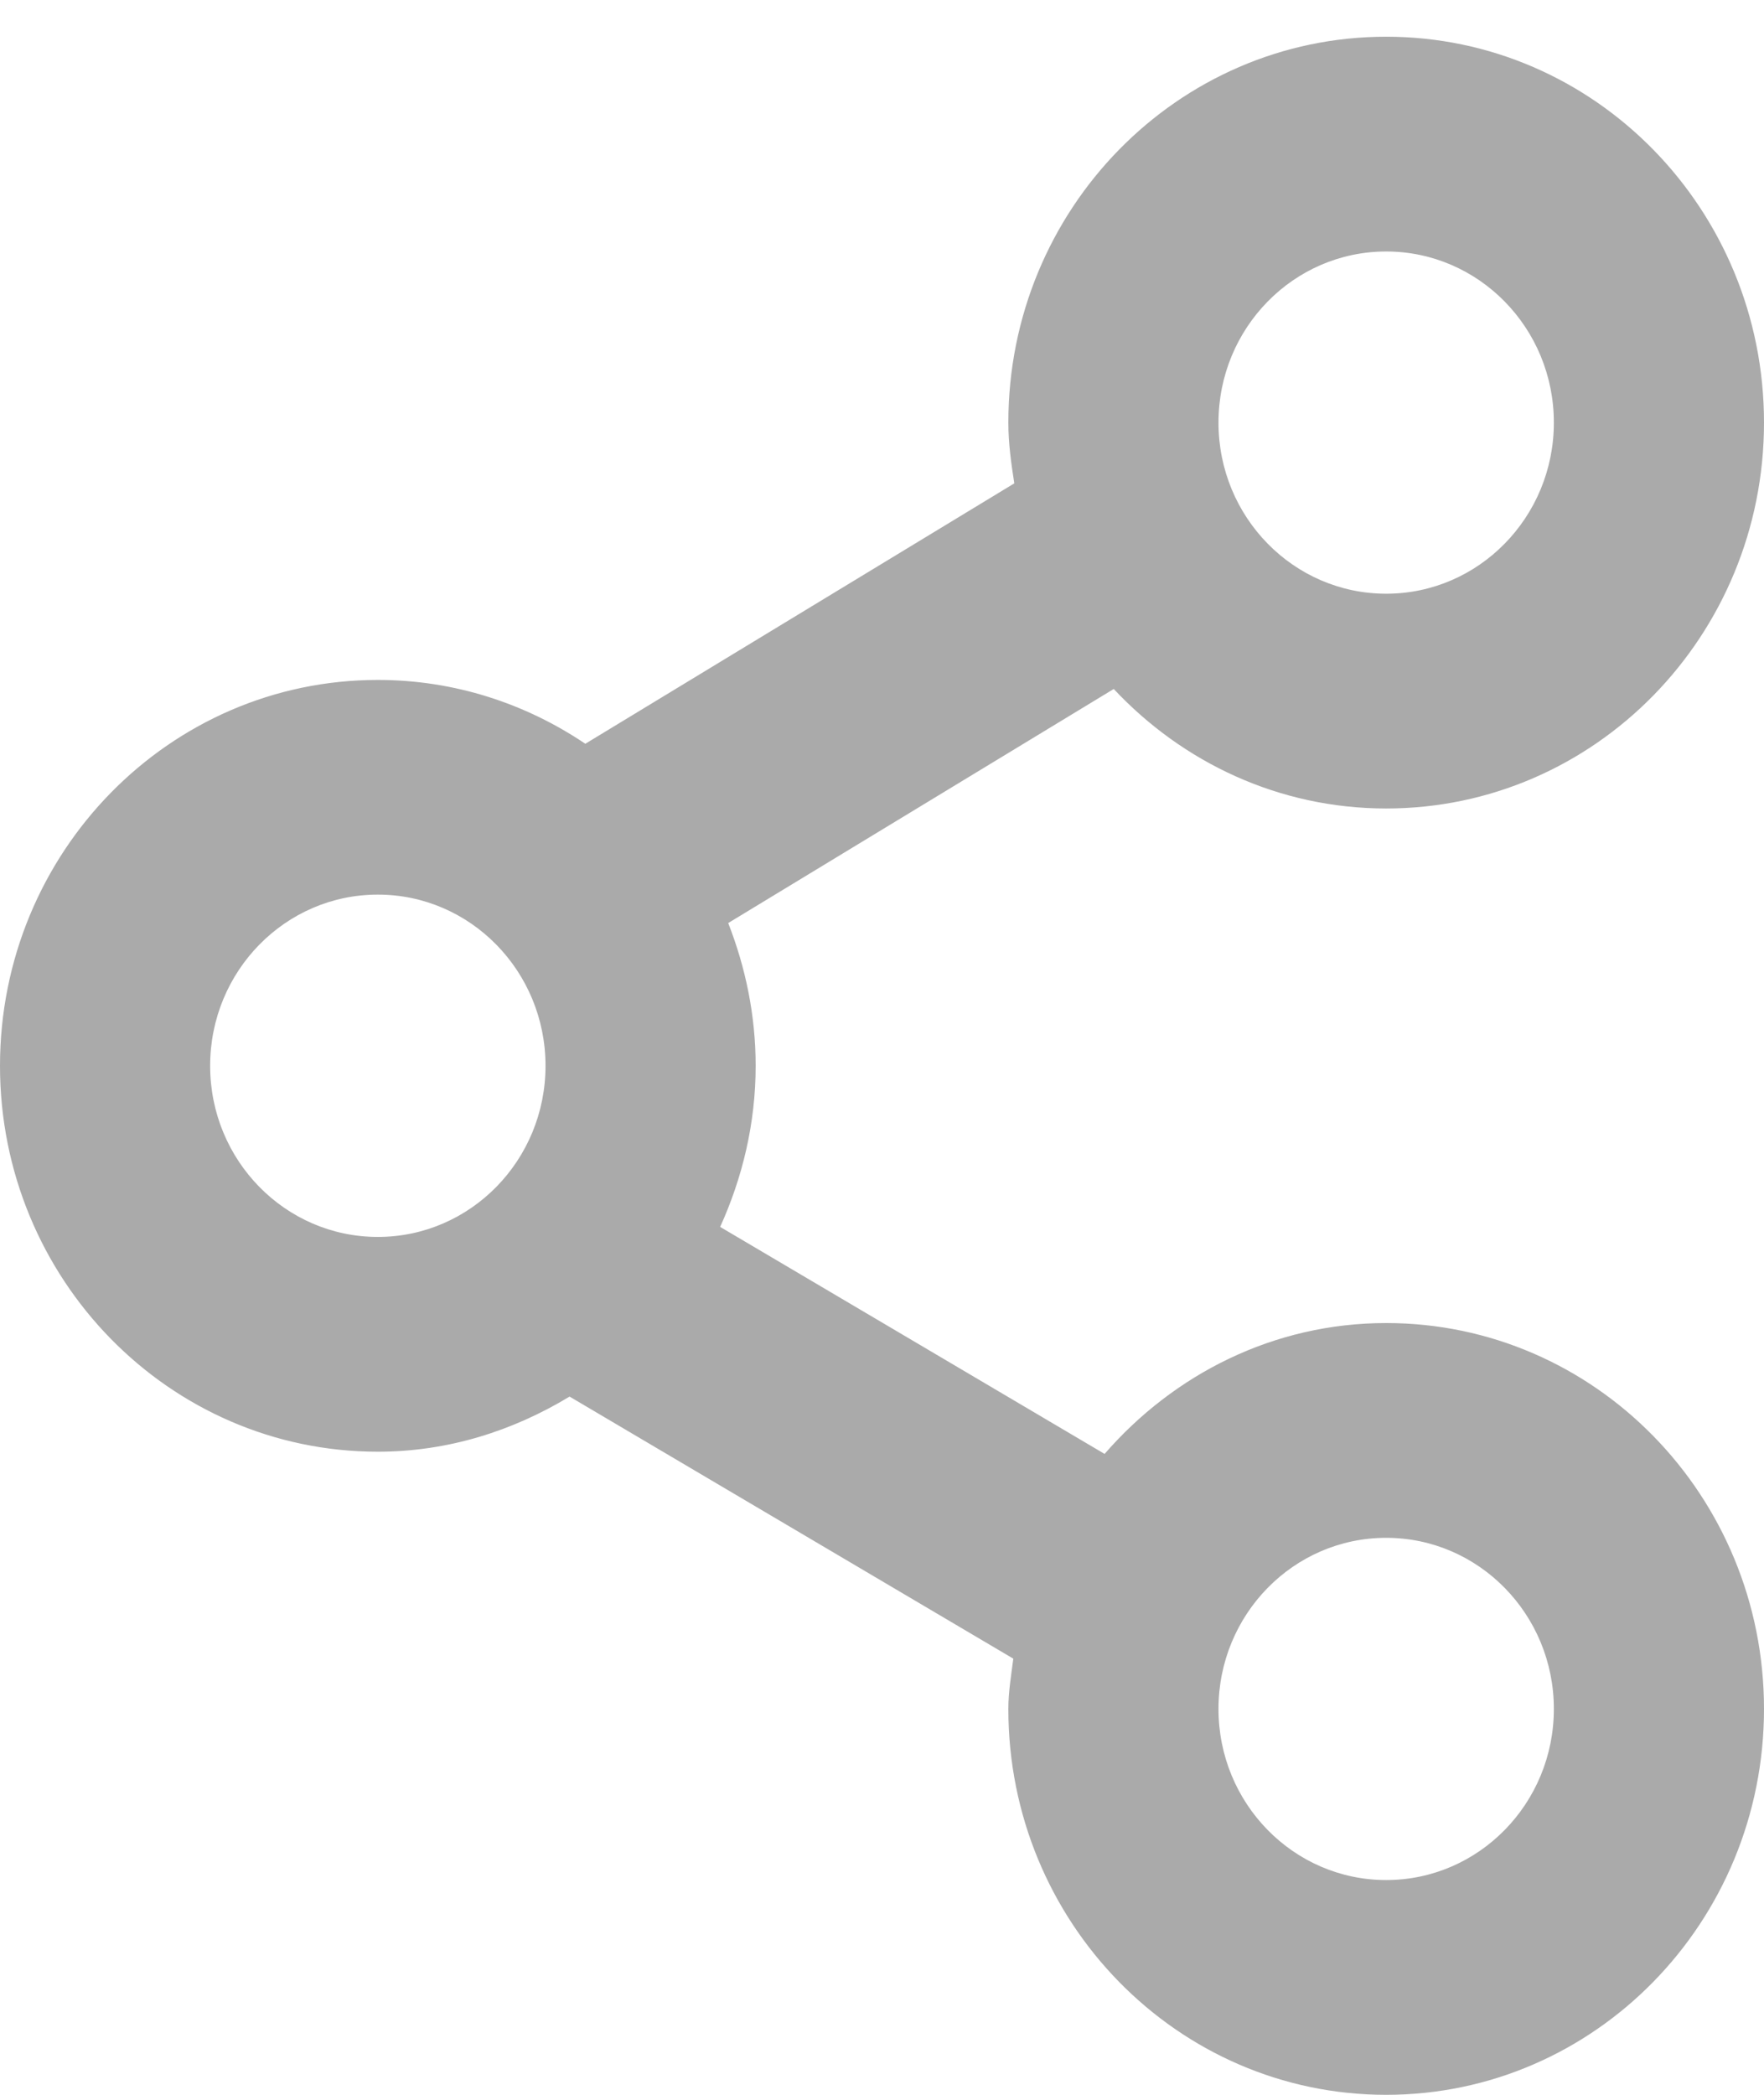 <svg 
 xmlns="http://www.w3.org/2000/svg"
 xmlns:xlink="http://www.w3.org/1999/xlink"
 viewBox="0 0 16 19">
<path fill-rule="evenodd"  fill="rgb(170, 170, 170)"
 d="M12.573,7.333 C11.600,7.333 10.726,6.915 10.102,6.249 L6.605,8.372 C6.762,8.773 6.854,9.208 6.854,9.667 C6.854,10.190 6.734,10.682 6.532,11.128 L10.019,13.187 C10.647,12.464 11.553,12.000 12.573,12.000 C14.466,12.000 16.000,13.567 16.000,15.500 C16.000,17.433 14.466,19.000 12.573,19.000 C10.680,19.000 9.146,17.433 9.146,15.500 C9.146,15.344 9.172,15.195 9.191,15.044 L5.166,12.667 C4.654,12.977 4.065,13.167 3.427,13.167 C1.534,13.167 -0.000,11.599 -0.000,9.667 C-0.000,7.734 1.534,6.167 3.427,6.167 C4.123,6.167 4.769,6.382 5.309,6.746 L9.200,4.384 C9.172,4.204 9.146,4.022 9.146,3.833 C9.146,1.900 10.680,0.333 12.573,0.333 C14.466,0.333 16.000,1.900 16.000,3.833 C16.000,5.766 14.466,7.333 12.573,7.333 ZM12.573,17.052 C13.413,17.052 14.094,16.357 14.094,15.500 C14.094,14.643 13.413,13.948 12.573,13.948 C11.733,13.948 11.052,14.643 11.052,15.500 C11.052,16.357 11.733,17.052 12.573,17.052 ZM3.427,8.114 C2.587,8.114 1.906,8.809 1.906,9.667 C1.906,10.524 2.587,11.219 3.427,11.219 C4.267,11.219 4.948,10.524 4.948,9.667 C4.948,8.809 4.267,8.114 3.427,8.114 ZM12.573,2.281 C11.733,2.281 11.052,2.976 11.052,3.833 C11.052,4.690 11.733,5.385 12.573,5.385 C13.413,5.385 14.094,4.690 14.094,3.833 C14.094,2.976 13.413,2.281 12.573,2.281 Z"/>
</svg>